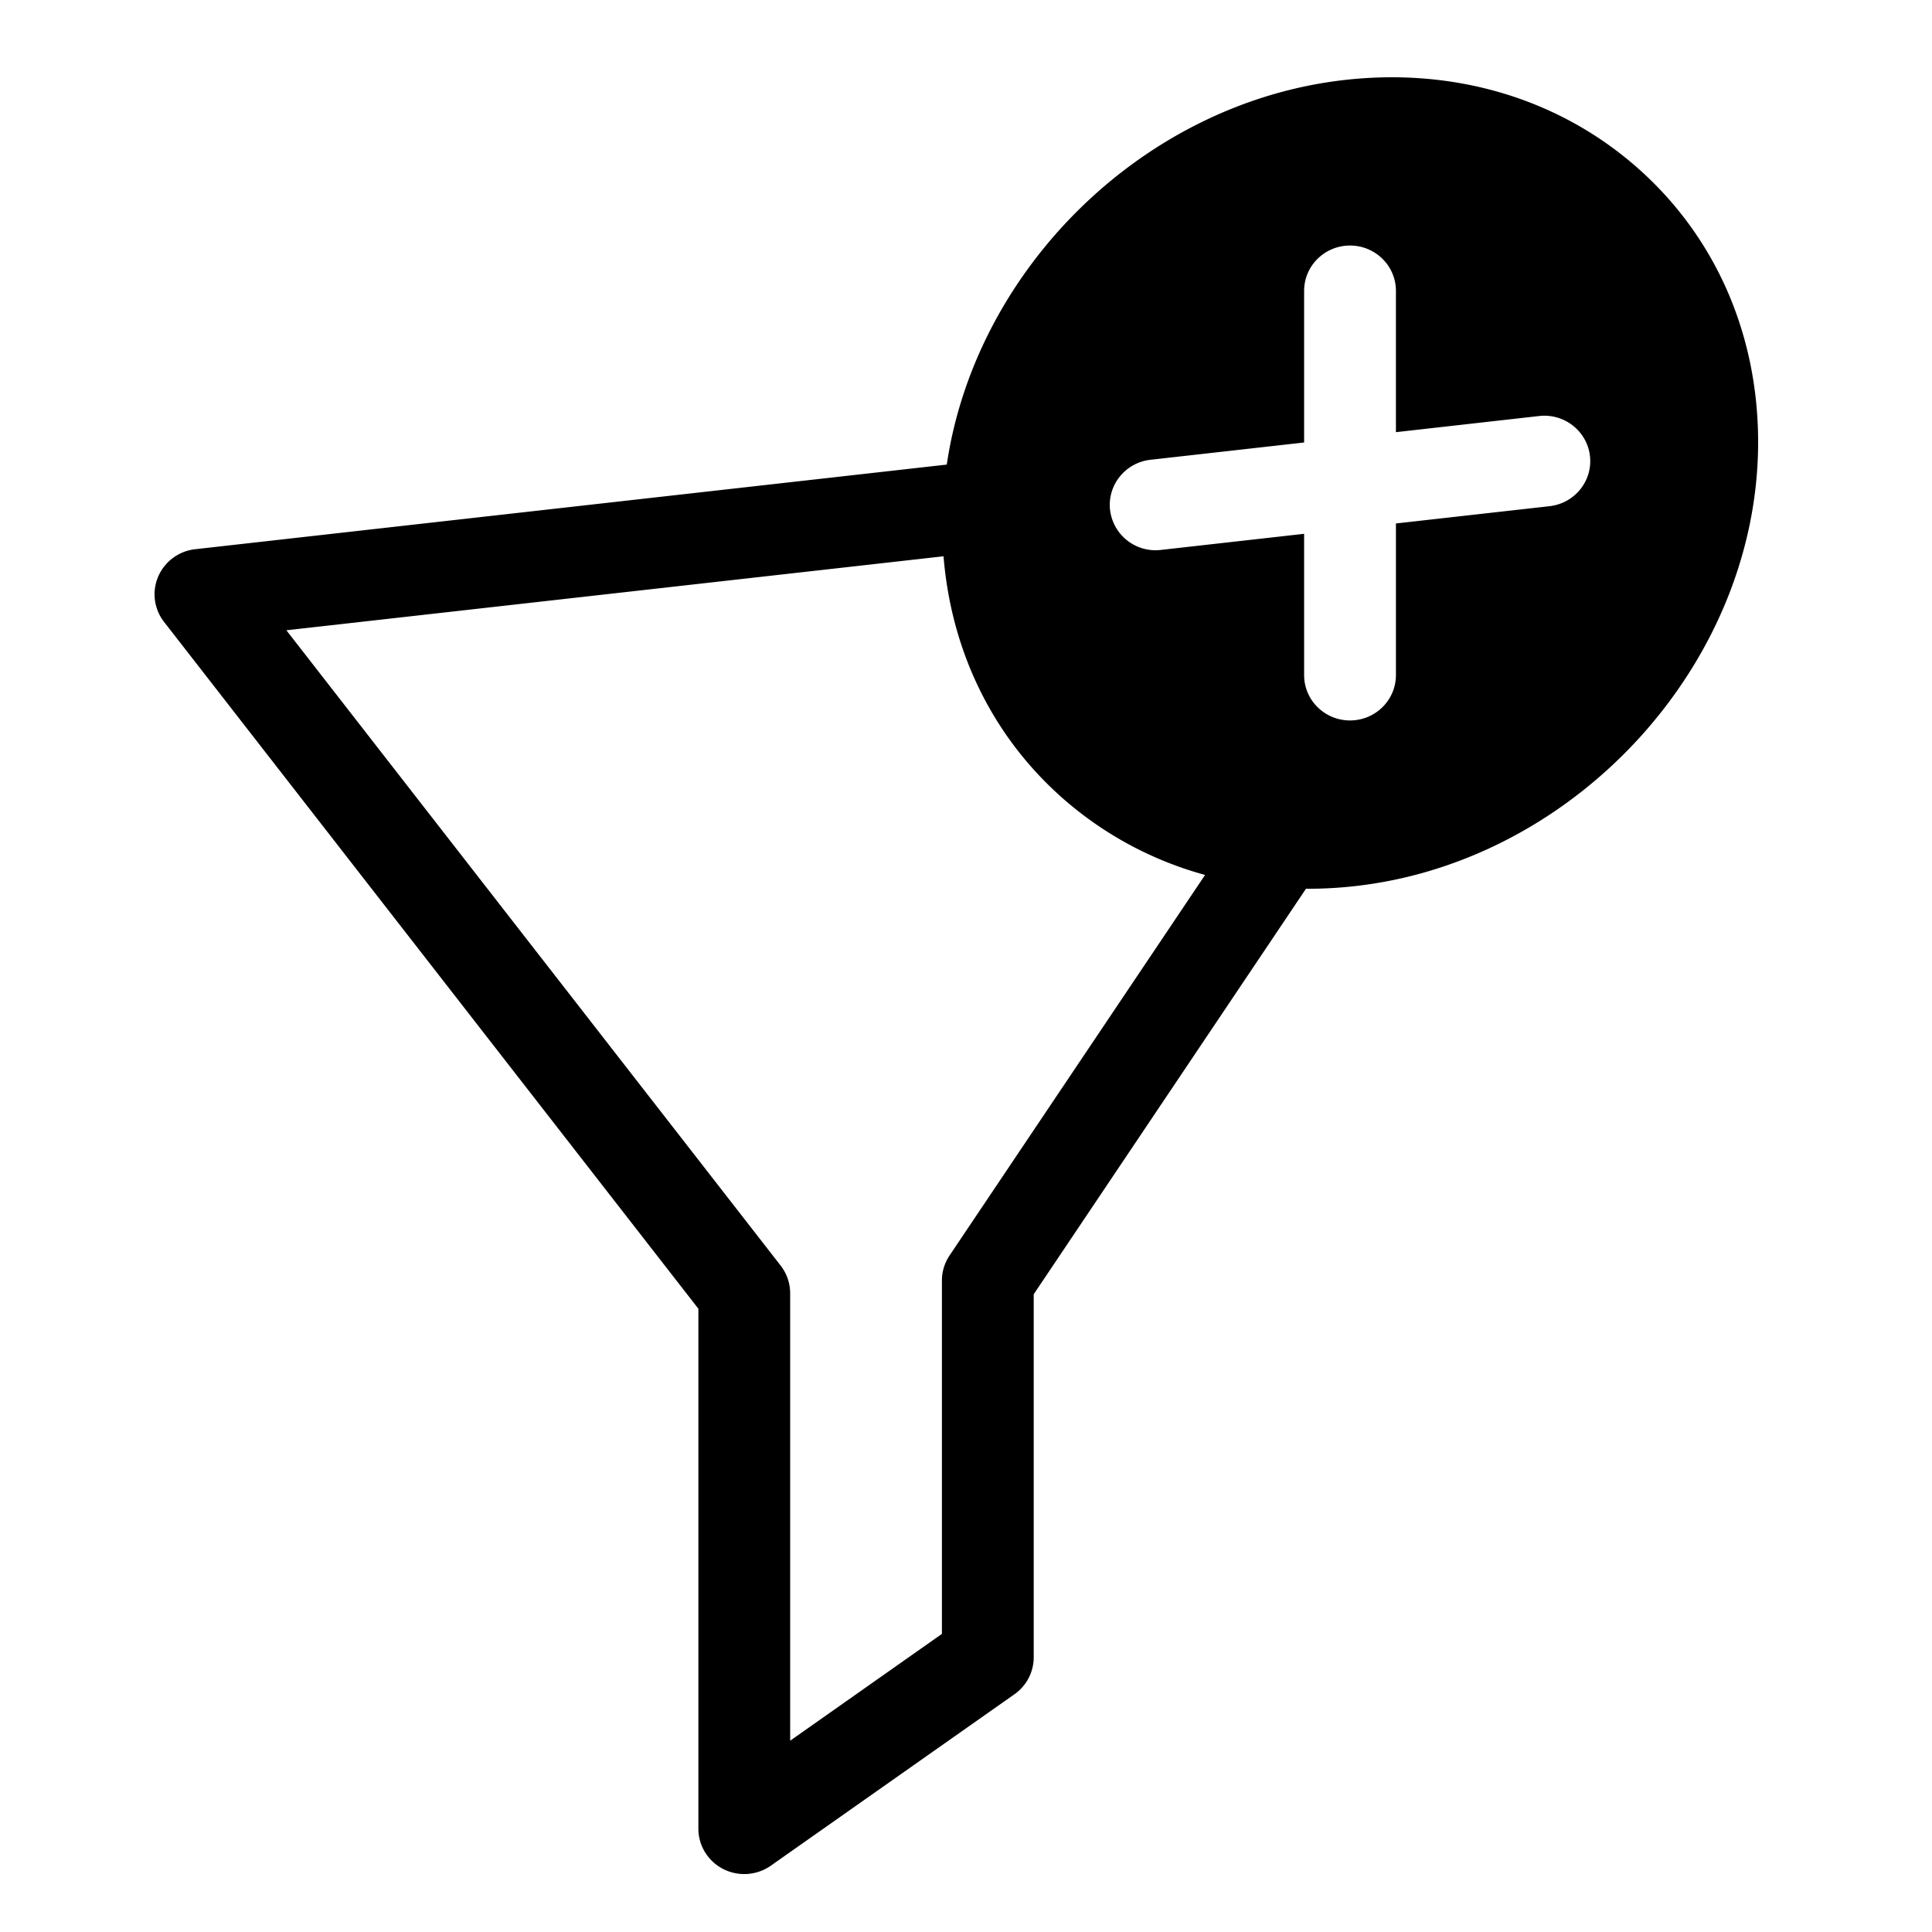 <svg xmlns="http://www.w3.org/2000/svg" width="100" height="100" fill="none"><path fill="#000" d="M84.758 8.69C80.7 5.11 75.314 3.496 69.607 4.138c-10.453 1.178-19.11 9.807-20.602 19.909l-38.899 4.38a2.37 2.37 0 0 0-1.918 1.416 2.33 2.33 0 0 0 .304 2.348L36.148 67.74v26.913c0 .879.497 1.684 1.287 2.088a2.4 2.4 0 0 0 2.466-.176l12.606-8.87a2.34 2.34 0 0 0 .998-1.914V66.99l14.094-20.992c.018 0 .036 0 .054.002l.055.002c.803 0 1.617-.046 2.438-.138C81.646 44.568 91 34.262 91 22.889c0-5.605-2.217-10.647-6.242-14.199ZM49.149 64.983a2.333 2.333 0 0 0-.396 1.299V84.57l-7.854 5.528V66.94a2.34 2.34 0 0 0-.491-1.431L14.823 32.623l34.014-3.83c.4 4.925 2.542 9.325 6.158 12.516a18.538 18.538 0 0 0 7.379 3.978L49.149 64.983Zm23.104-37.888v7.847c0 1.296-1.064 2.348-2.376 2.348-1.313 0-2.376-1.052-2.376-2.348V27.63l-7.414.834a2.367 2.367 0 0 1-2.63-2.066c-.148-1.288.788-2.453 2.092-2.6l7.952-.895v-7.846c0-1.296 1.063-2.348 2.376-2.348 1.312 0 2.376 1.052 2.376 2.348v7.312l7.414-.836c1.3-.147 2.48.78 2.628 2.067.15 1.288-.787 2.453-2.09 2.6l-7.952.894Z"/></svg>